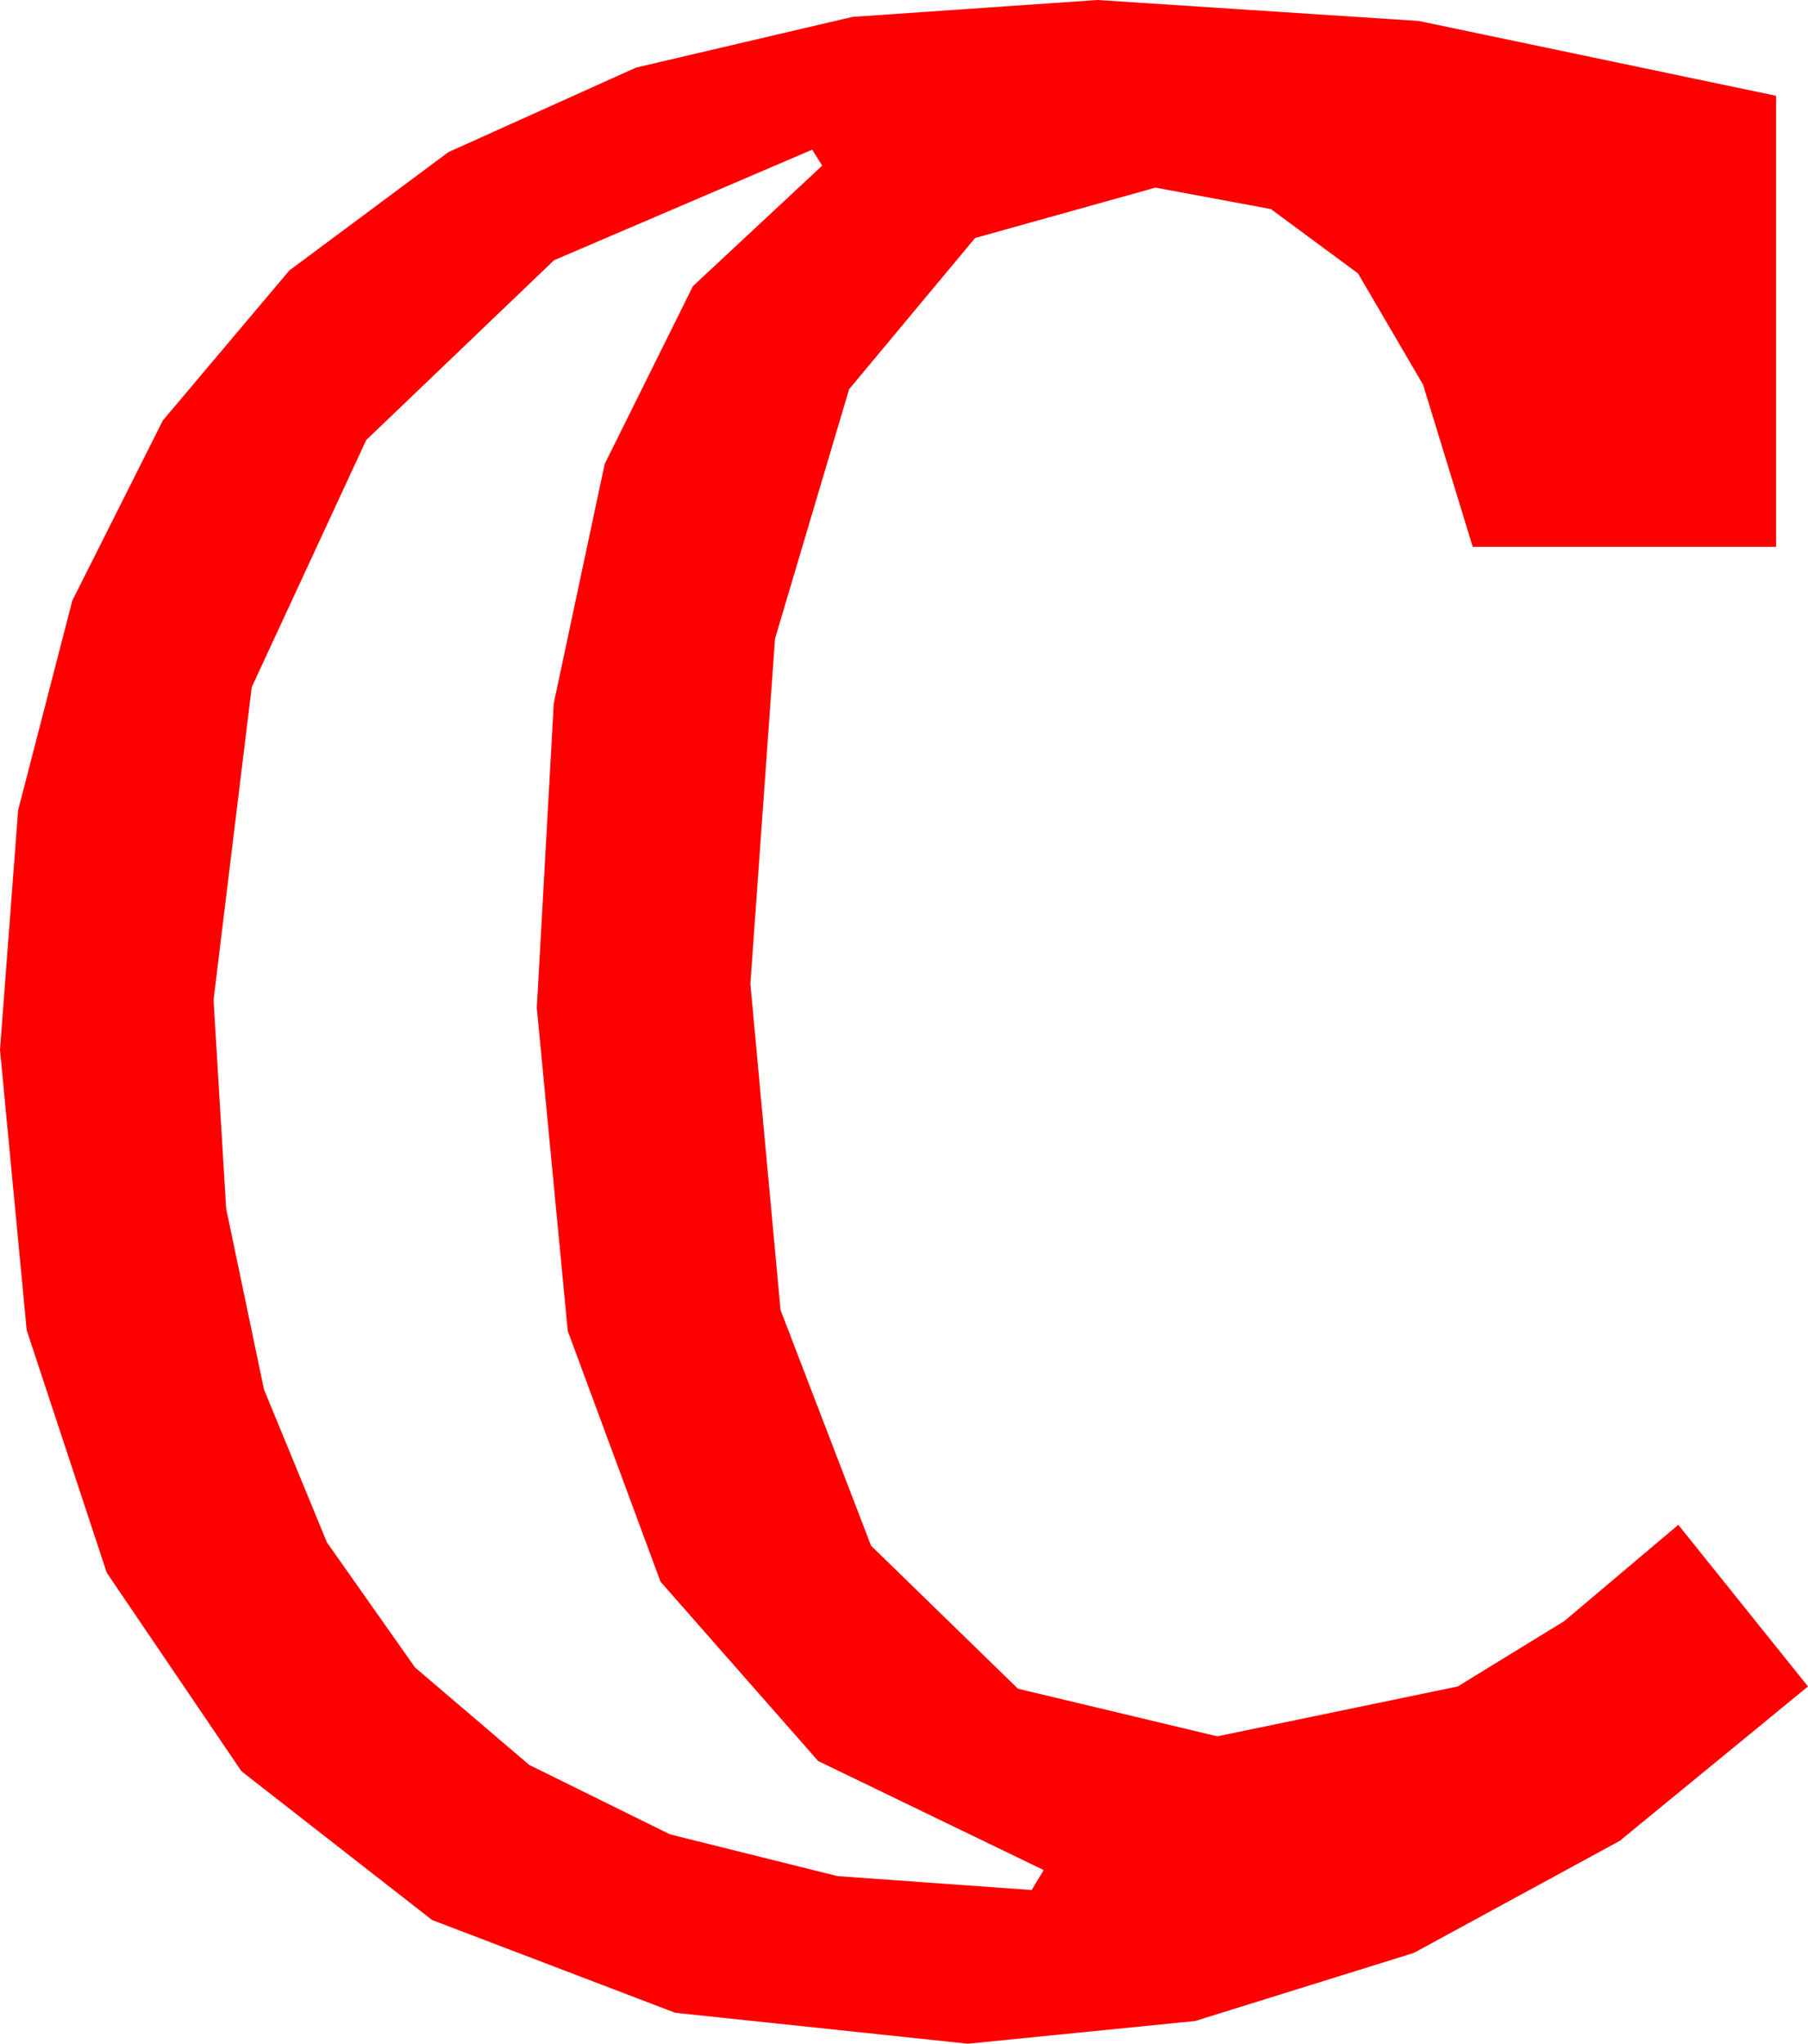 <?xml version="1.0" encoding="utf-8"?>
<!DOCTYPE svg PUBLIC "-//W3C//DTD SVG 1.1//EN" "http://www.w3.org/Graphics/SVG/1.1/DTD/svg11.dtd">
<svg width="26.543" height="30" xmlns="http://www.w3.org/2000/svg" xmlns:xlink="http://www.w3.org/1999/xlink" xmlns:xml="http://www.w3.org/XML/1998/namespace" version="1.1">
  <g>
    <g>
      <path style="fill:#FF0000;fill-opacity:1" d="M11.924,2.197L8.134,3.82 5.376,6.46 3.695,10.089 3.135,14.678 3.32,17.74 3.875,20.394 4.799,22.64 6.094,24.478 7.769,25.907 9.836,26.927 12.296,27.54 15.146,27.744 15.322,27.451 12.012,25.851 9.697,23.218 8.335,19.537 7.881,14.795 8.13,10.323 8.877,6.812 10.173,4.2 12.07,2.432 11.924,2.197z M16.113,0L20.83,0.308 26.074,1.406 26.074,8.027 21.621,8.027 20.892,5.647 19.937,4.014 18.658,3.069 16.963,2.754 14.315,3.494 12.466,5.713 11.378,9.375 11.016,14.443 11.459,19.23 12.788,22.69 14.945,24.789 17.871,25.488 21.401,24.756 22.965,23.796 24.639,22.383 26.543,24.756 23.778,27.023 20.757,28.667 17.545,29.667 14.209,30 9.913,29.546 6.343,28.184 3.545,26.001 1.567,23.086 0.392,19.526 0,15.41 0.266,11.894 1.062,8.815 2.39,6.173 4.248,3.97 6.583,2.233 9.338,0.992 12.515,0.248 16.113,0z" />
    </g>
  </g>
</svg>